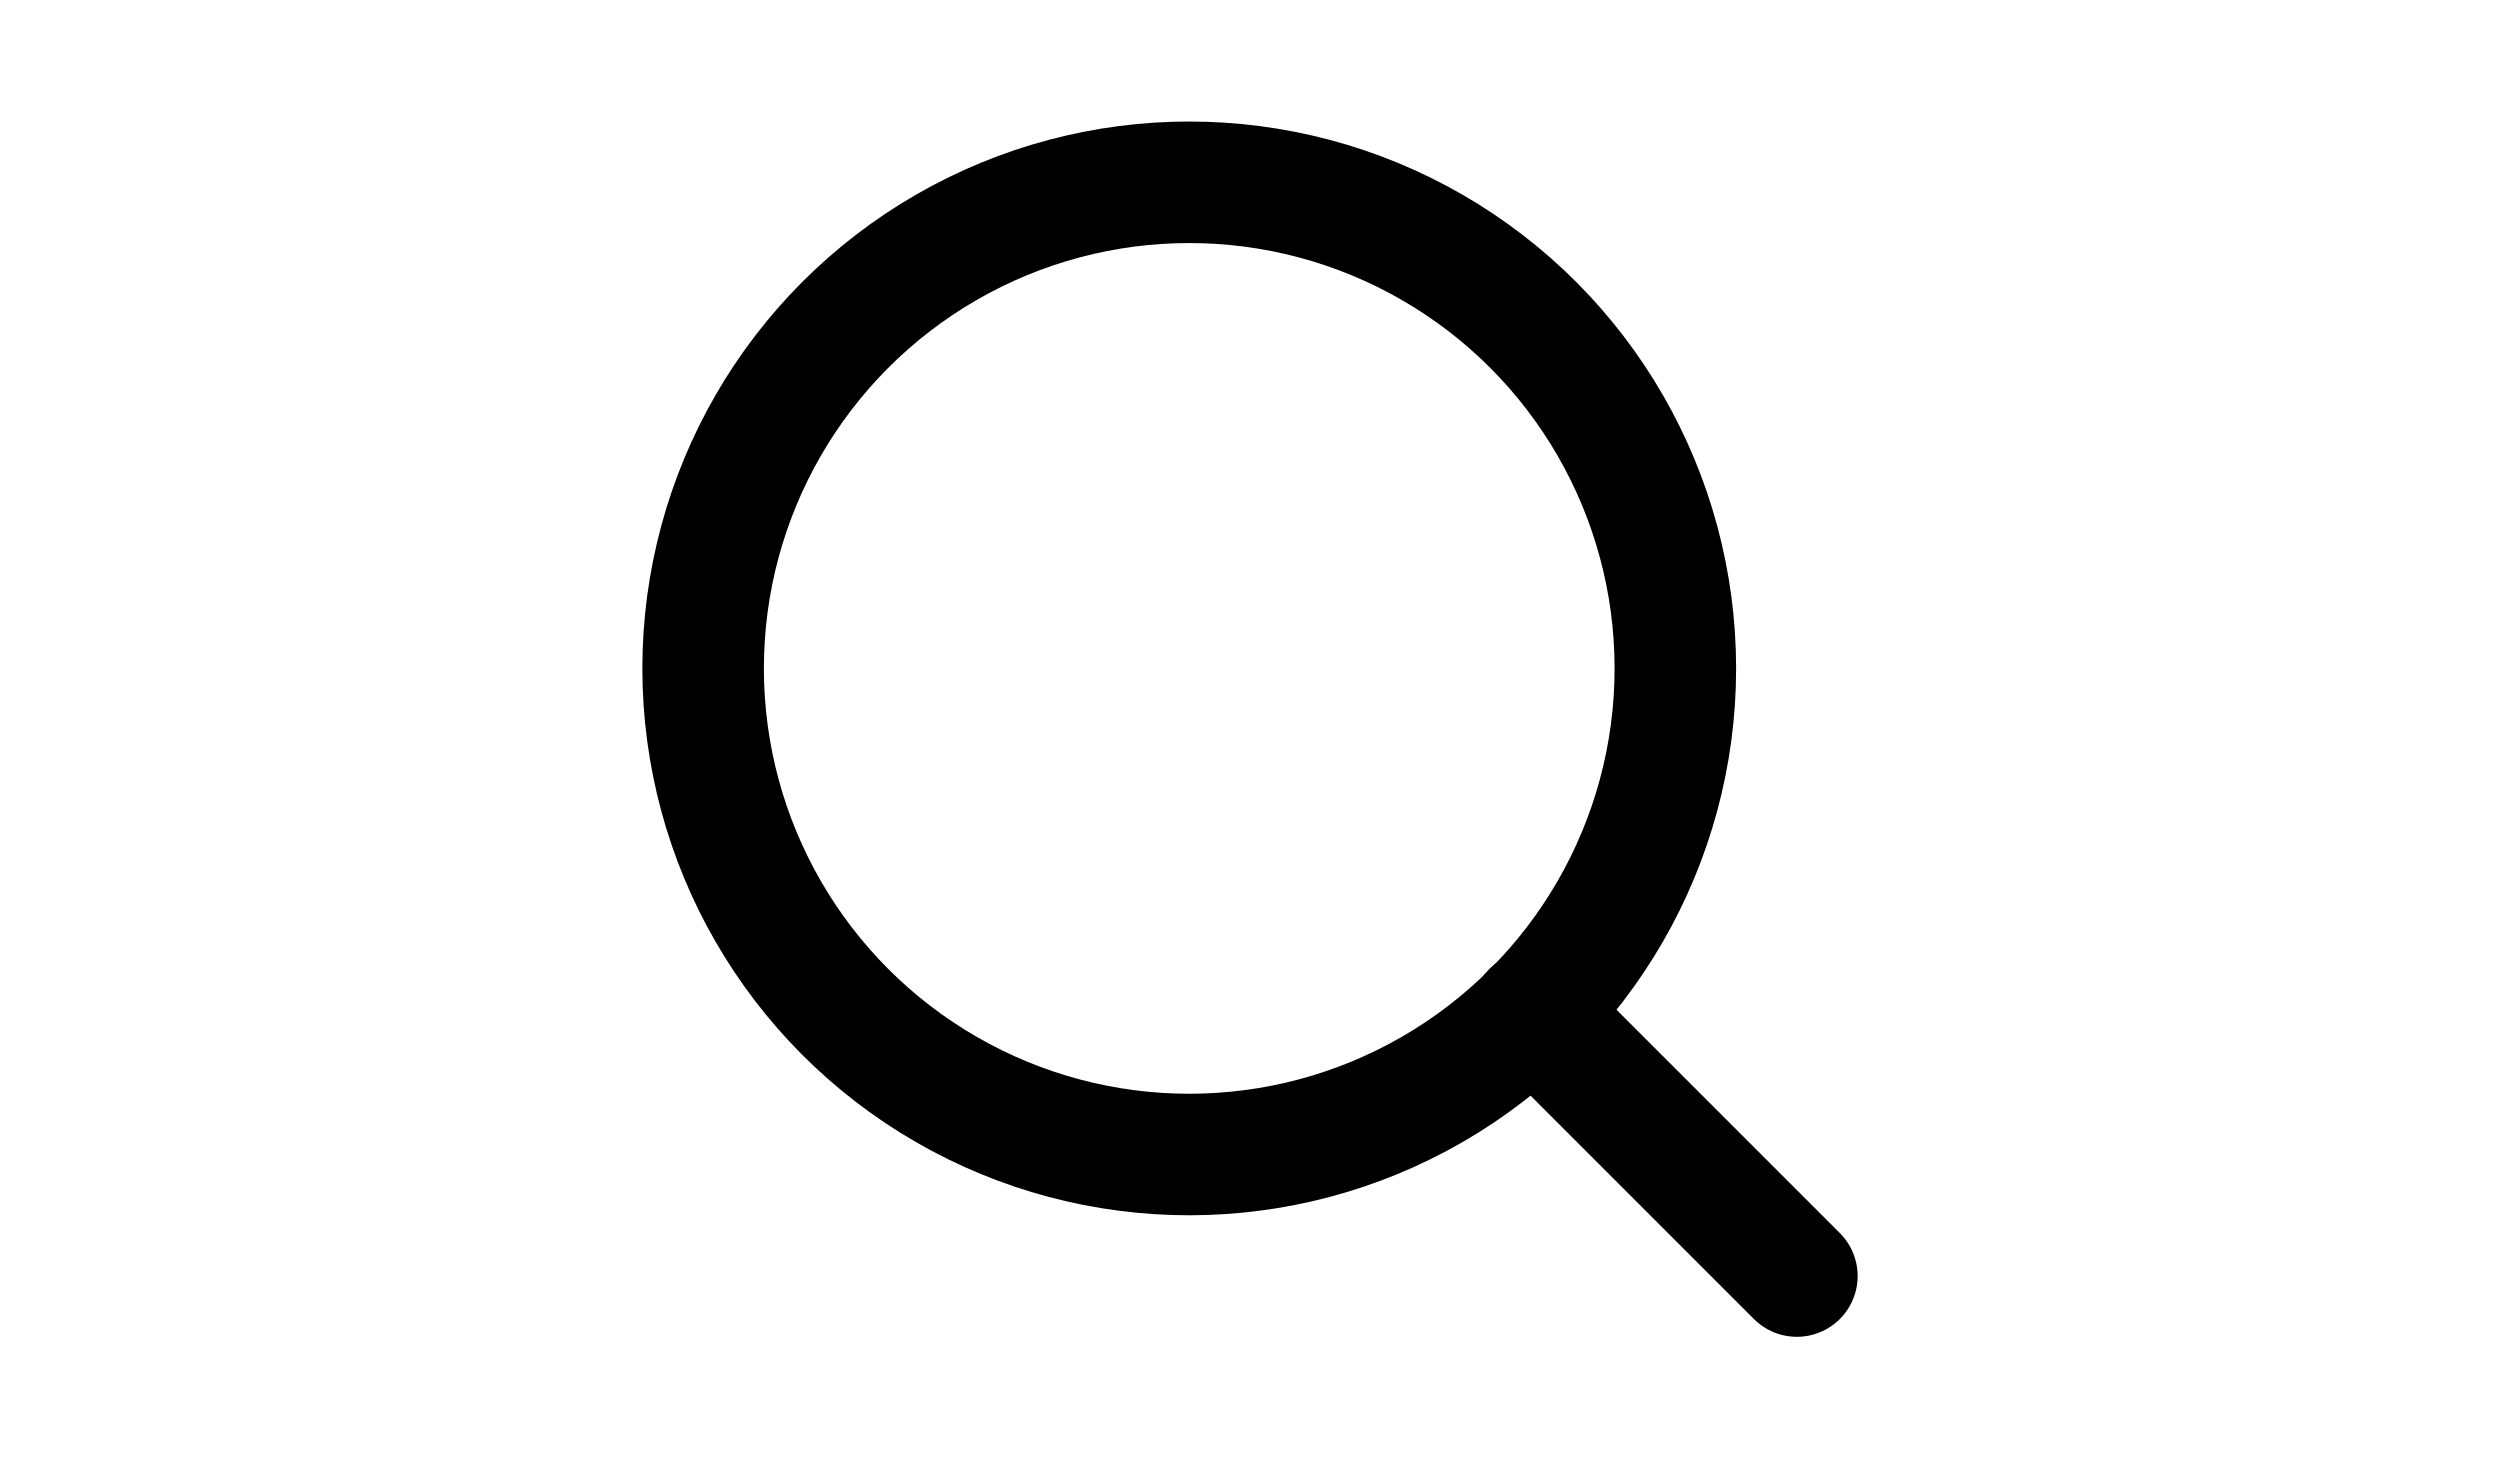   <svg xmlns="http://www.w3.org/2000/svg"
                         viewBox="0 0 24 24" 
                         fill="none" 
                         stroke="currentColor"
                         width="24px"
                         height="14px"
                          stroke-width="2" 
                          stroke-linecap="round" 
                          stroke-linejoin="round"
                           class="search-icon">
                            <circle cx="11" cy="11" r="8">
                                </circle>
                                <line x1="21" y1="21" x2="16.65" y2="16.65">
                                    </line>
                                    </svg>